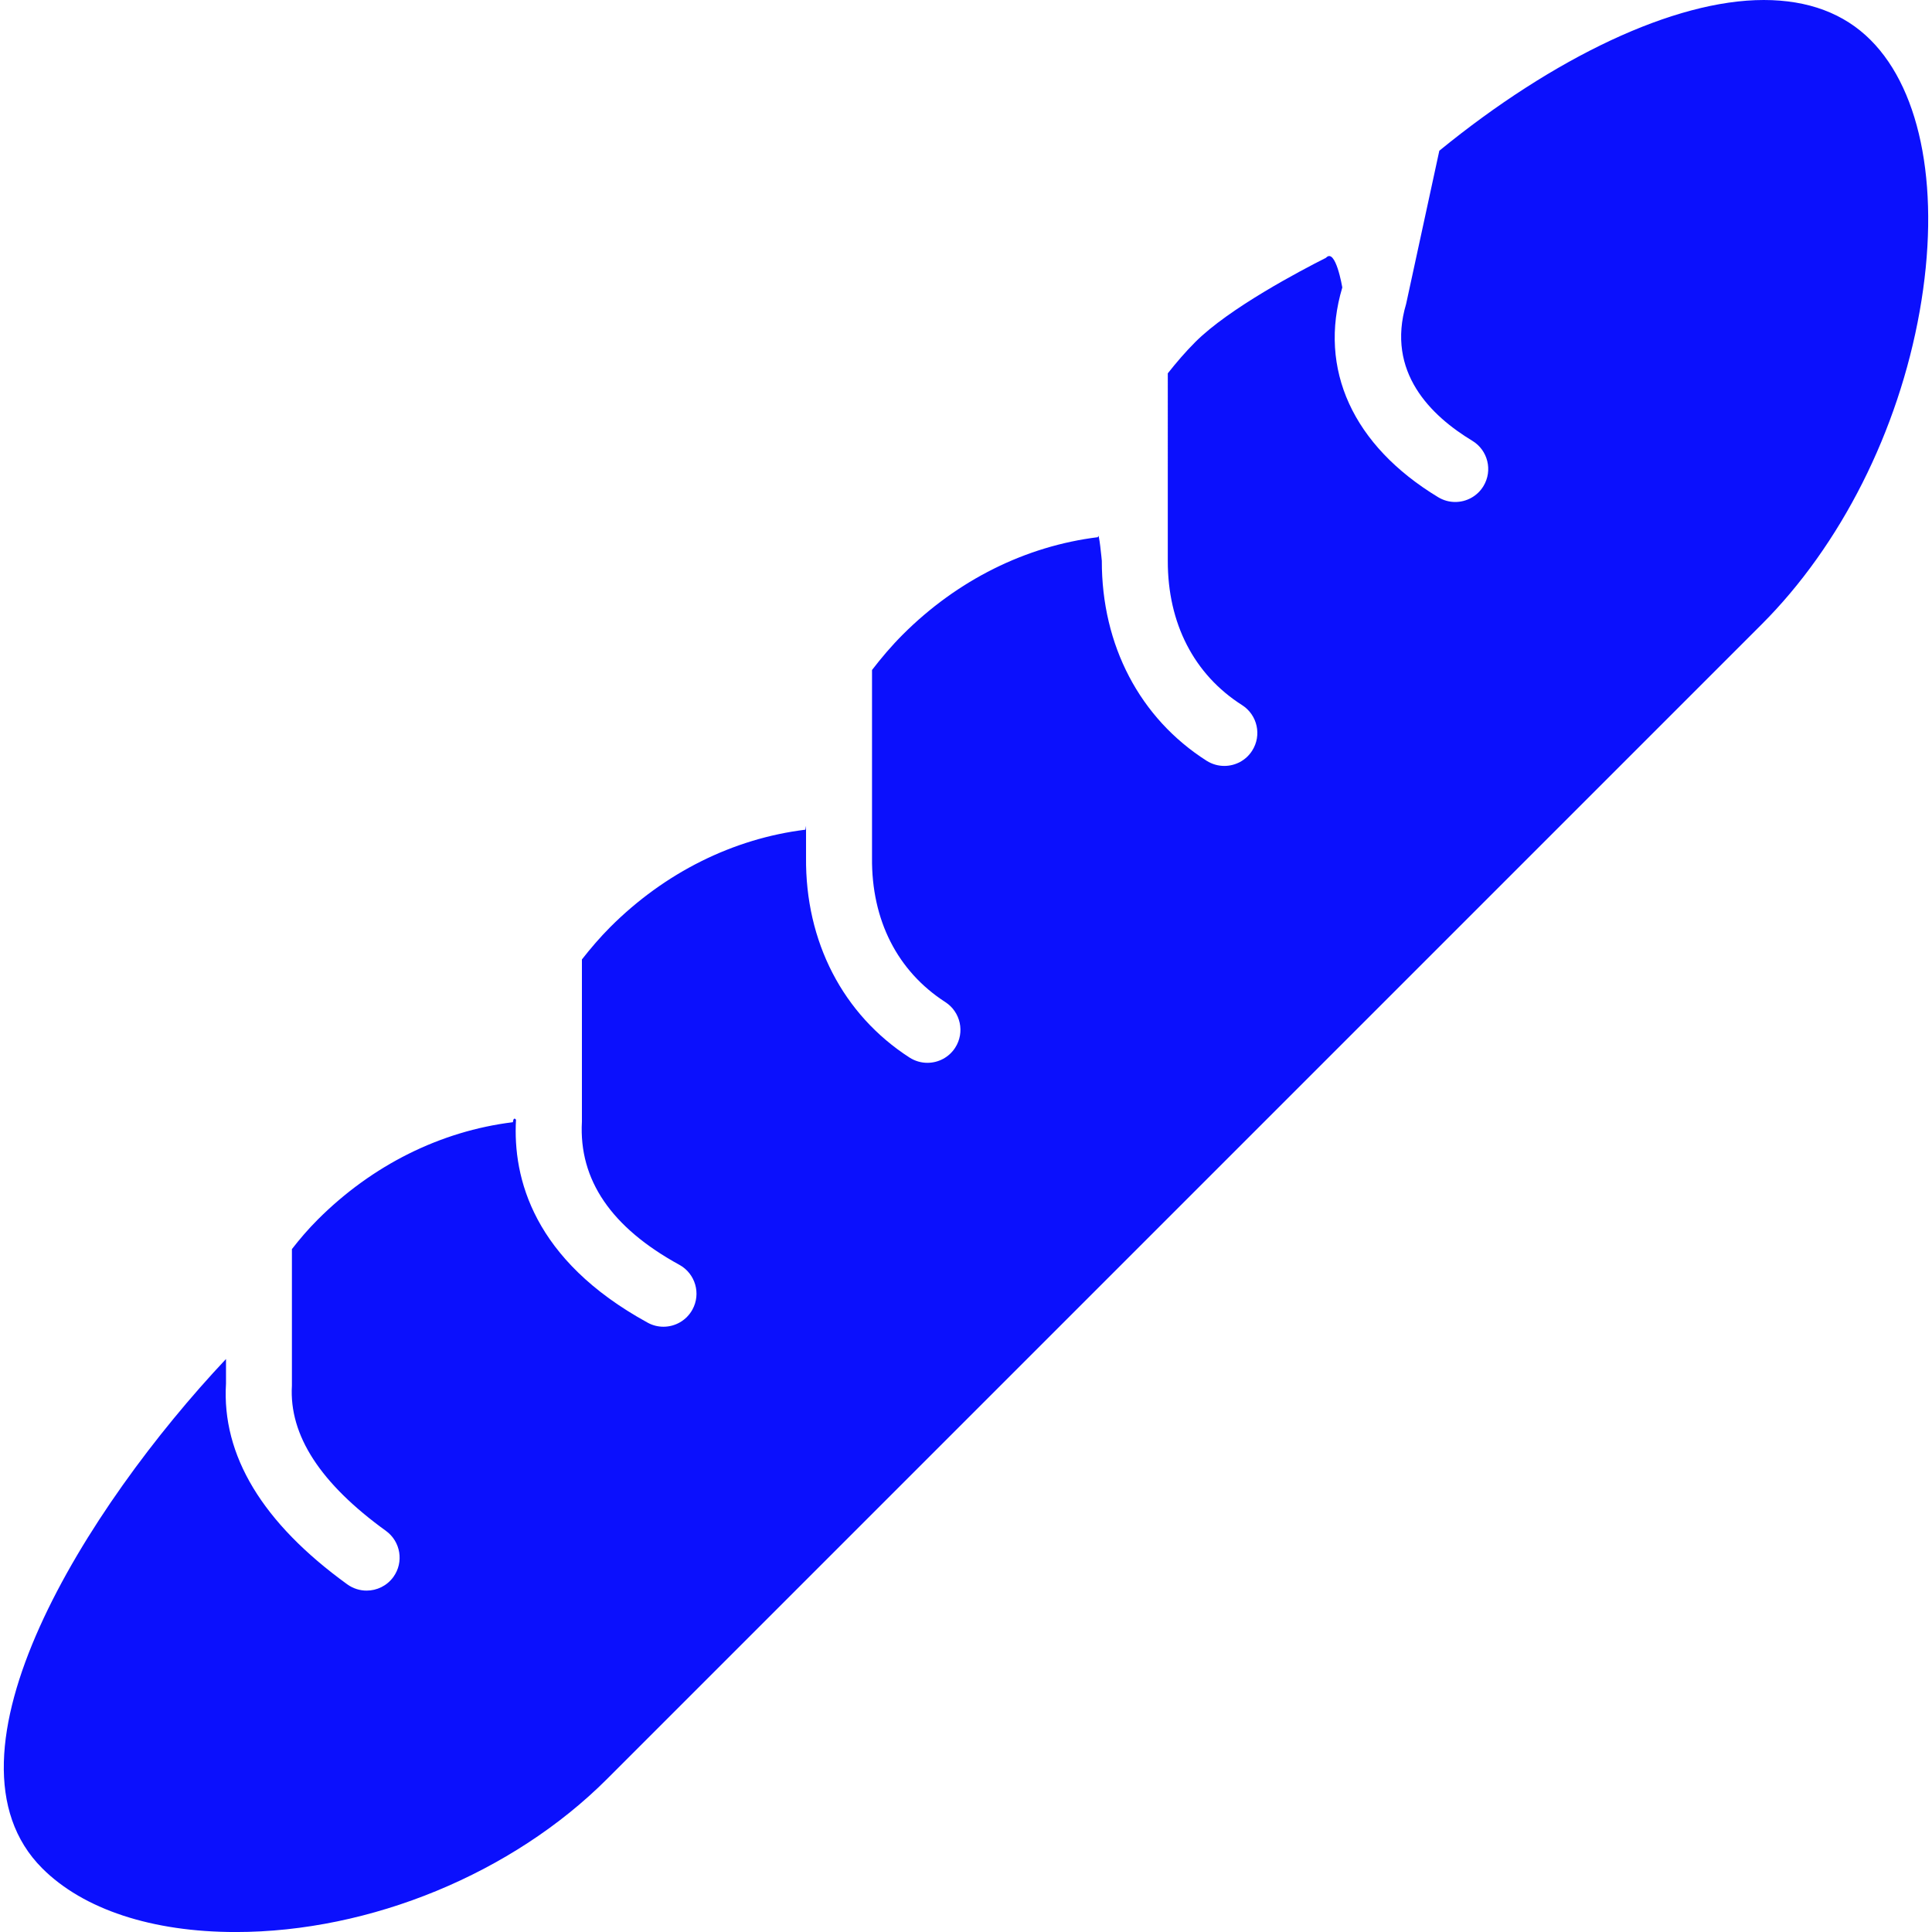 <?xml version="1.0" encoding="iso-8859-1"?>
<!-- Generator: Adobe Illustrator 18.0.0, SVG Export Plug-In . SVG Version: 6.00 Build 0)  -->
<!DOCTYPE svg PUBLIC "-//W3C//DTD SVG 1.1//EN" "http://www.w3.org/Graphics/SVG/1.1/DTD/svg11.dtd">
<svg version="1.1" id="Capa_1" xmlns="http://www.w3.org/2000/svg" xmlns:xlink="http://www.w3.org/1999/xlink" x="0px" y="0px"
	 viewBox="0 0 58.566 58.566" style="enable-background:new 0 0 58.566 58.566;" xml:space="preserve">
<path fill='#0B10FD' d="M56.704,1.212C55.901,0.407,54.811,0,53.465,0c-2.722,0-6.374,1.744-9.834,4.569l-1.006,4.643
	c-0.614,2.069,0.754,3.393,2.006,4.15c0.473,0.286,0.624,0.901,0.338,1.373c-0.188,0.311-0.519,0.482-0.856,0.482
	c-0.177,0-0.355-0.047-0.517-0.145c-2.585-1.564-3.645-3.883-2.906-6.358c0,0-0.203-1.218-0.495-0.899
	c-0.752,0.379-2.933,1.524-3.961,2.553c-0.302,0.302-0.575,0.622-0.834,0.949V17c-0.004,1.896,0.796,3.448,2.251,4.374
	c0.466,0.297,0.604,0.915,0.307,1.381c-0.19,0.3-0.515,0.463-0.845,0.463c-0.184,0-0.369-0.051-0.536-0.156
	c-2.023-1.288-3.182-3.498-3.177-6.063c0,0-0.089-0.952-0.118-0.715c-2.188,0.27-4.261,1.298-5.915,2.952
	c-0.34,0.34-0.647,0.702-0.933,1.074V26c-0.019,1.891,0.771,3.441,2.222,4.377c0.464,0.3,0.598,0.919,0.299,1.383
	c-0.191,0.297-0.514,0.458-0.842,0.458c-0.186,0-0.373-0.052-0.541-0.159c-2.02-1.303-3.163-3.514-3.138-6.068v-0.957
	c-0.005,0.039-0.015,0.078-0.02,0.117c-2.188,0.27-4.261,1.298-5.915,2.952c-0.311,0.312-0.593,0.642-0.859,0.981V34
	c-0.098,1.772,0.896,3.214,2.954,4.341c0.484,0.266,0.662,0.873,0.396,1.357c-0.182,0.332-0.524,0.52-0.878,0.52
	c-0.162,0-0.327-0.039-0.479-0.123c-3.477-1.904-4.09-4.396-3.991-6.15c0,0-0.071-0.117-0.095,0.073
	c-2.188,0.27-4.262,1.298-5.915,2.952c-0.293,0.293-0.547,0.591-0.783,0.895v4.136c-0.09,1.512,0.87,2.974,2.851,4.406
	c0.447,0.324,0.548,0.949,0.225,1.396c-0.196,0.271-0.502,0.414-0.812,0.414c-0.203,0-0.408-0.062-0.585-0.189
	c-2.572-1.861-3.809-3.909-3.677-6.088l0-0.744C2.631,45.681-2.133,53.221,1.28,56.635c1.245,1.245,3.328,1.932,5.866,1.932
	c0.001,0,0,0,0.001,0c4.08,0,8.395-1.778,11.257-4.642l35-35c2.397-2.397,4.144-5.857,4.789-9.493
	C58.829,5.853,58.273,2.78,56.704,1.212z"/>
<g>
</g>
<g>
</g>
<g>
</g>
<g>
</g>
<g>
</g>
<g>
</g>
<g>
</g>
<g>
</g>
<g>
</g>
<g>
</g>
<g>
</g>
<g>
</g>
<g>
</g>
<g>
</g>
<g>
</g>
</svg>
